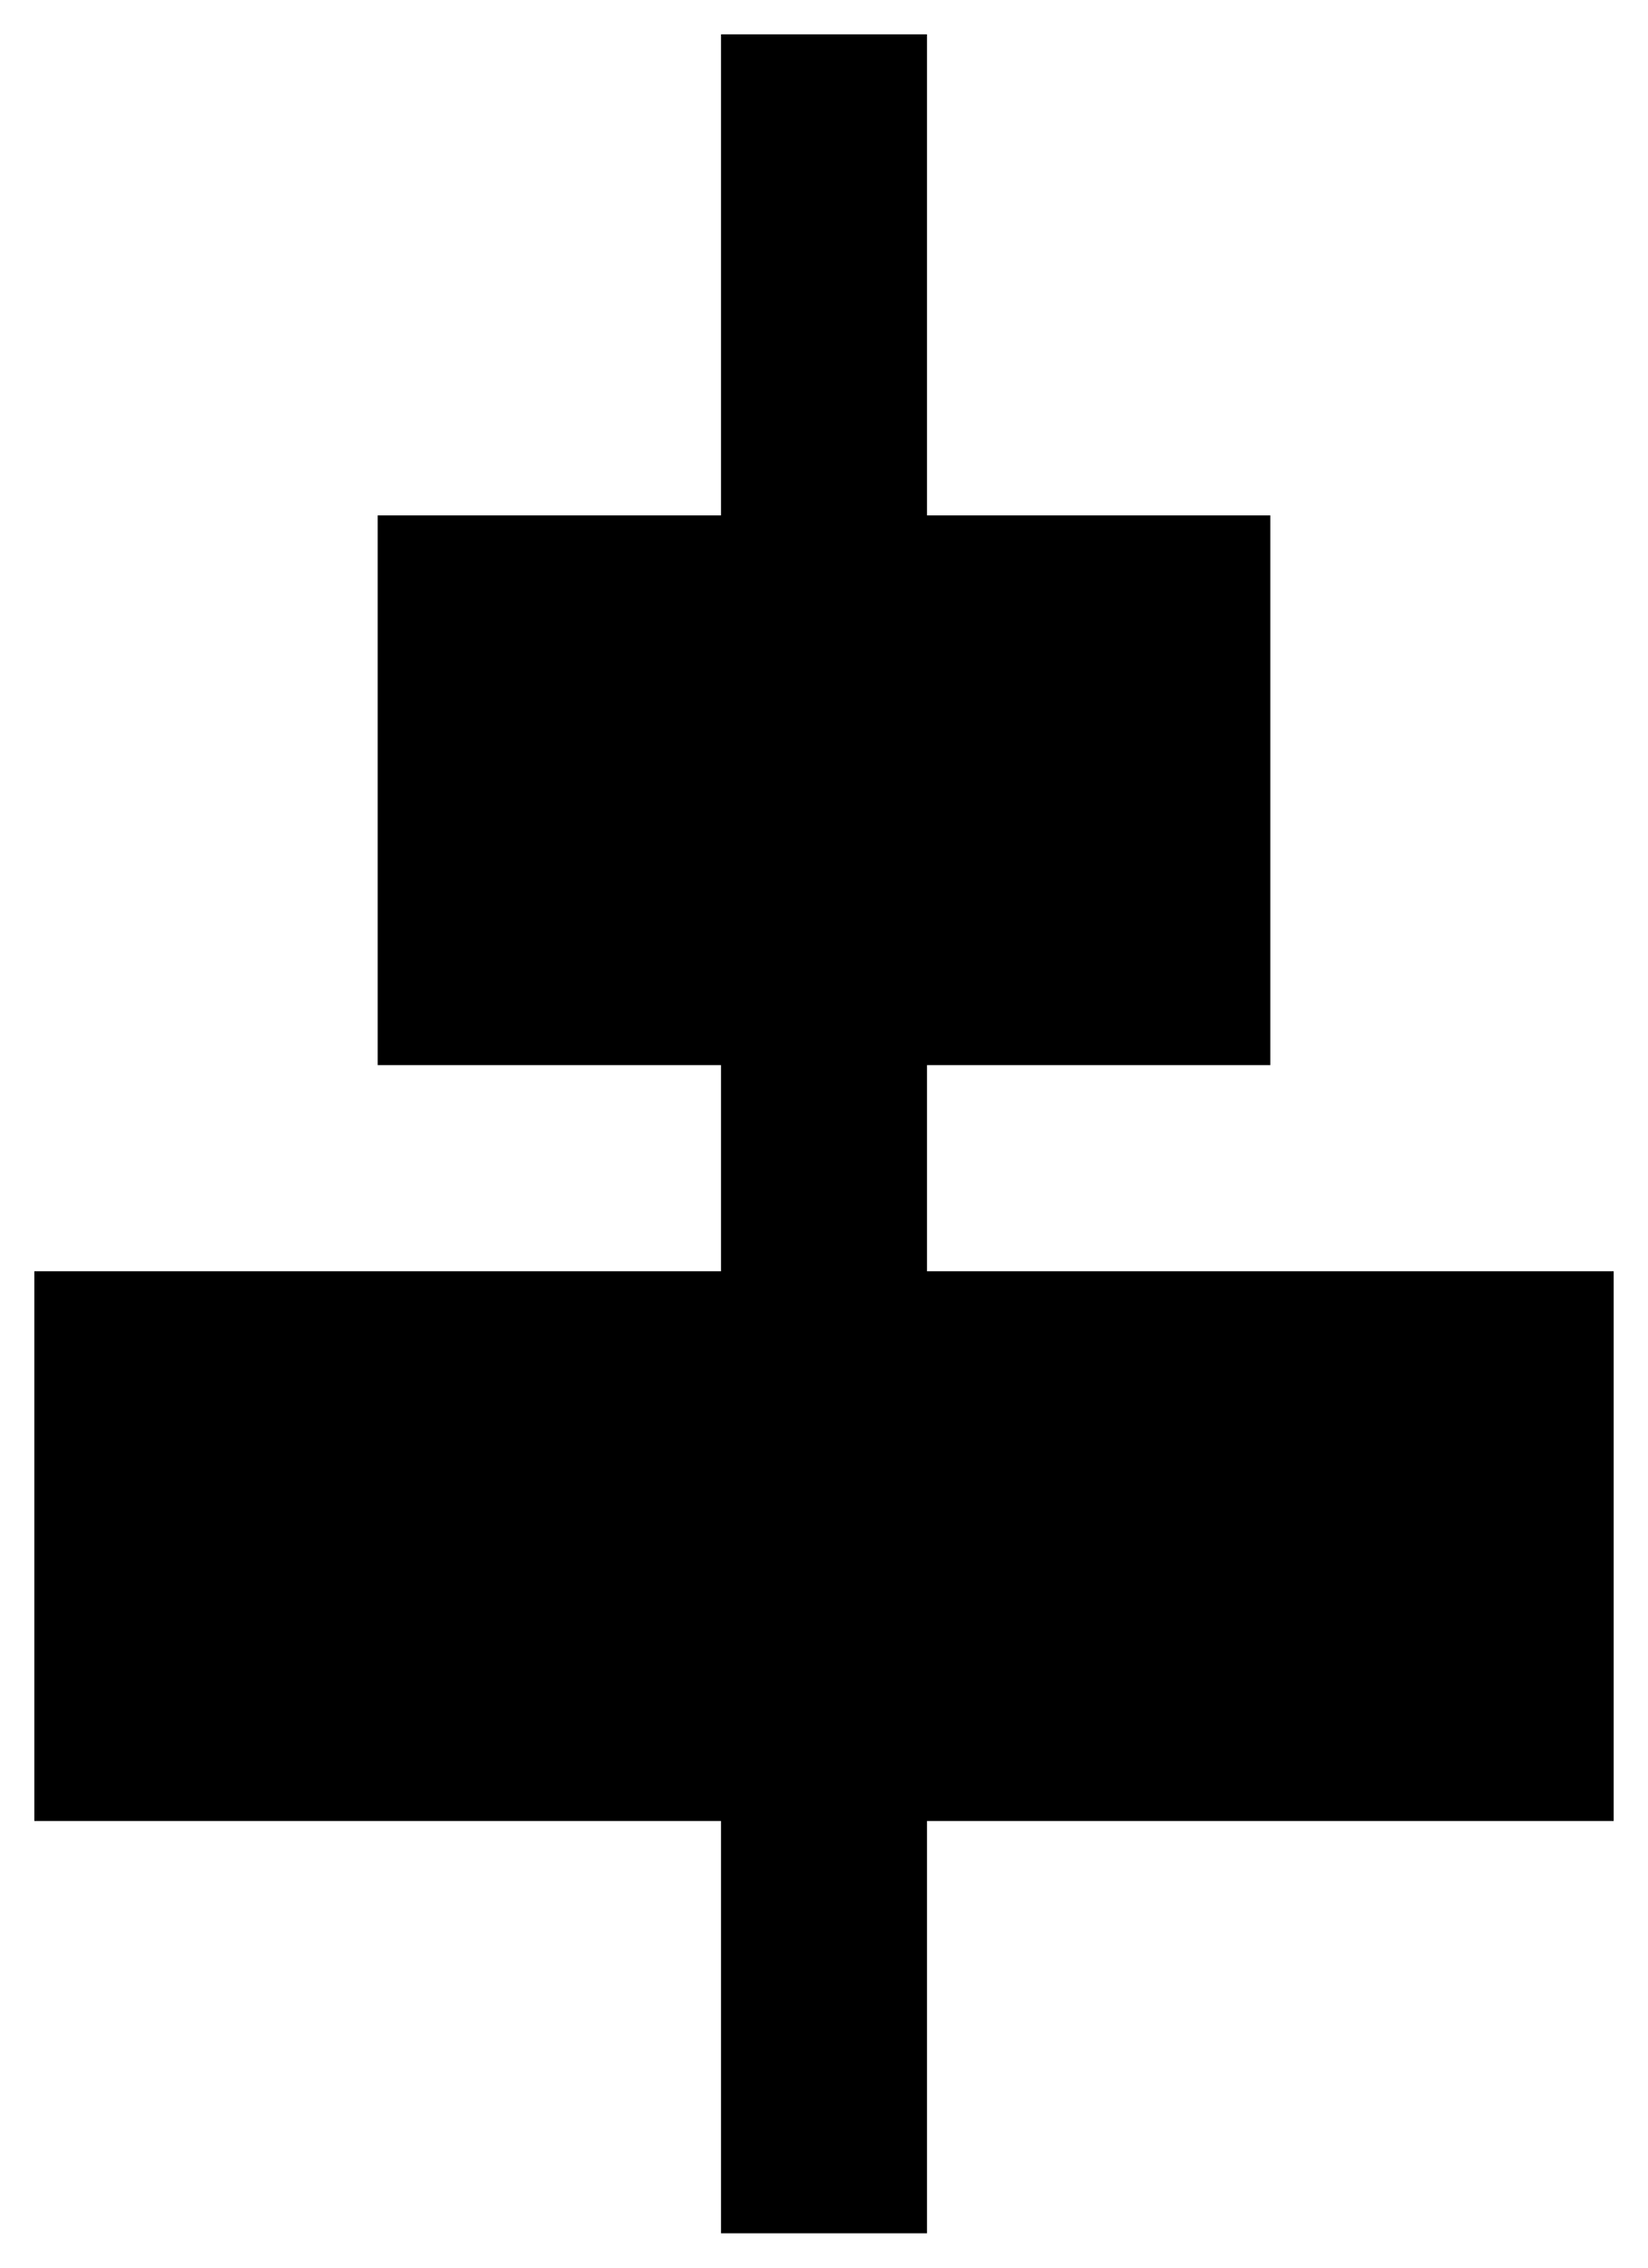 <?xml version="1.0" encoding="UTF-8" standalone="no"?>
<svg width="24px" height="33px" viewBox="0 0 24 33" version="1.1" xmlns="http://www.w3.org/2000/svg" xmlns:xlink="http://www.w3.org/1999/xlink">
    <!-- Generator: Sketch 41.2 (35397) - http://www.bohemiancoding.com/sketch -->
    <title>Shape</title>
    <desc>Created with Sketch.</desc>
    <defs></defs>
    <g id="Page-1" stroke="none" stroke-width="1" fill="none" fill-rule="evenodd">
        <path d="M14,15 L11,15 L11,10 L3,10 L3,15 L-4,15 L-4,18 L3,18 L3,23 L11,23 L11,18 L14,18 L14,28 L22,28 L22,18 L28,18 L28,15 L22,15 L22,5 L14,5 L14,15 Z" id="Shape" fill="#000000" transform="translate(12, 16.5) rotate(-270) translate(-12, -16.5) "></path>
    </g>
</svg>